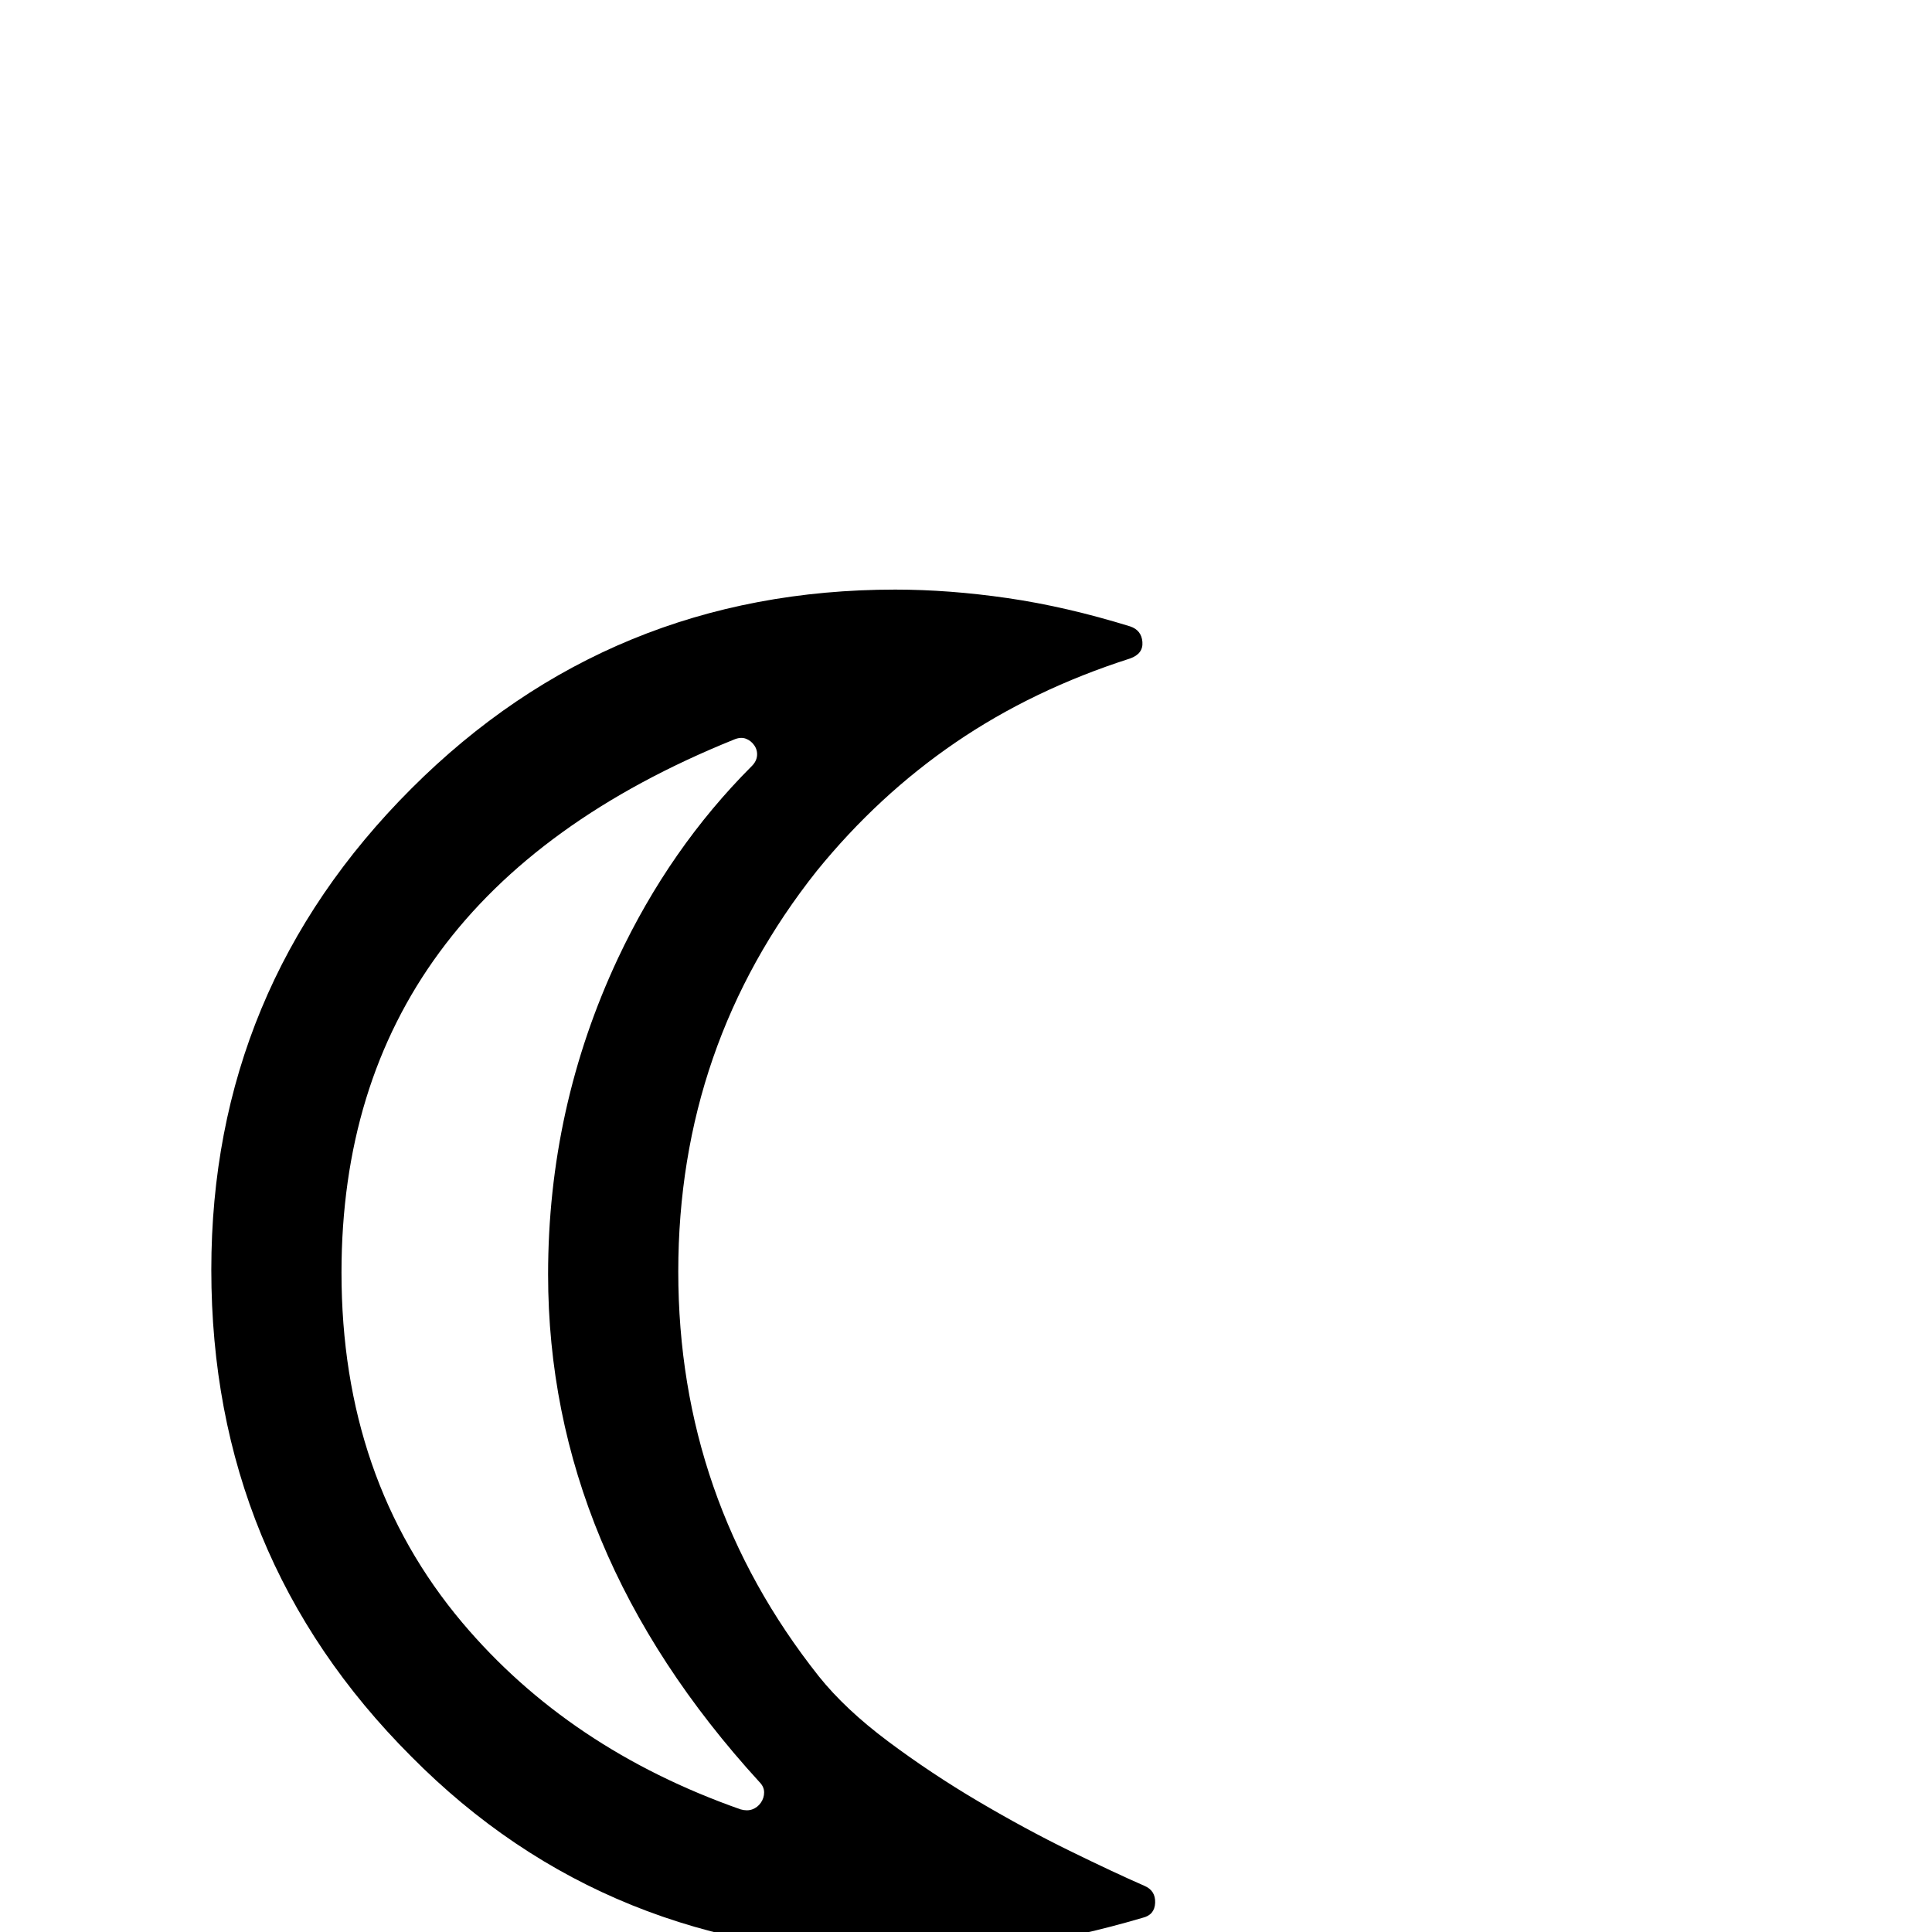 <?xml version="1.0" standalone="no"?>
<!DOCTYPE svg PUBLIC "-//W3C//DTD SVG 1.1//EN" "http://www.w3.org/Graphics/SVG/1.1/DTD/svg11.dtd" >
<svg xmlns="http://www.w3.org/2000/svg" xmlns:xlink="http://www.w3.org/1999/xlink" version="1.1" viewBox="0 -410 2048 2048">
  <g transform="matrix(1 0 0 -1 0 1638)">
   <path fill="currentColor"
d="M581 697q0 177 74 335q55 117 142 204q5 5 5.5 11t-3 11t-9 7t-12.5 -1q-416 -168 -416 -565q0 -219 128 -371q113 -134 295 -198q7 -2 12.5 0t9 7t3.5 11t-5 11q-224 245 -224 538zM1213 49q12 -5 11.5 -18t-13.5 -16q-132 -39 -256 -39q-311 0 -519 210
q-212 212 -212 516q0 298 212 510q211 211 513 211q57 0 119 -9t130 -30q12 -4 13 -16.5t-13 -17.5q-103 -33 -185 -89t-147 -136q-147 -185 -147 -425q0 -241 149 -429q28 -35 73.5 -69t95.5 -63.5t97 -52.5t79 -37z" />
  </g>

</svg>

